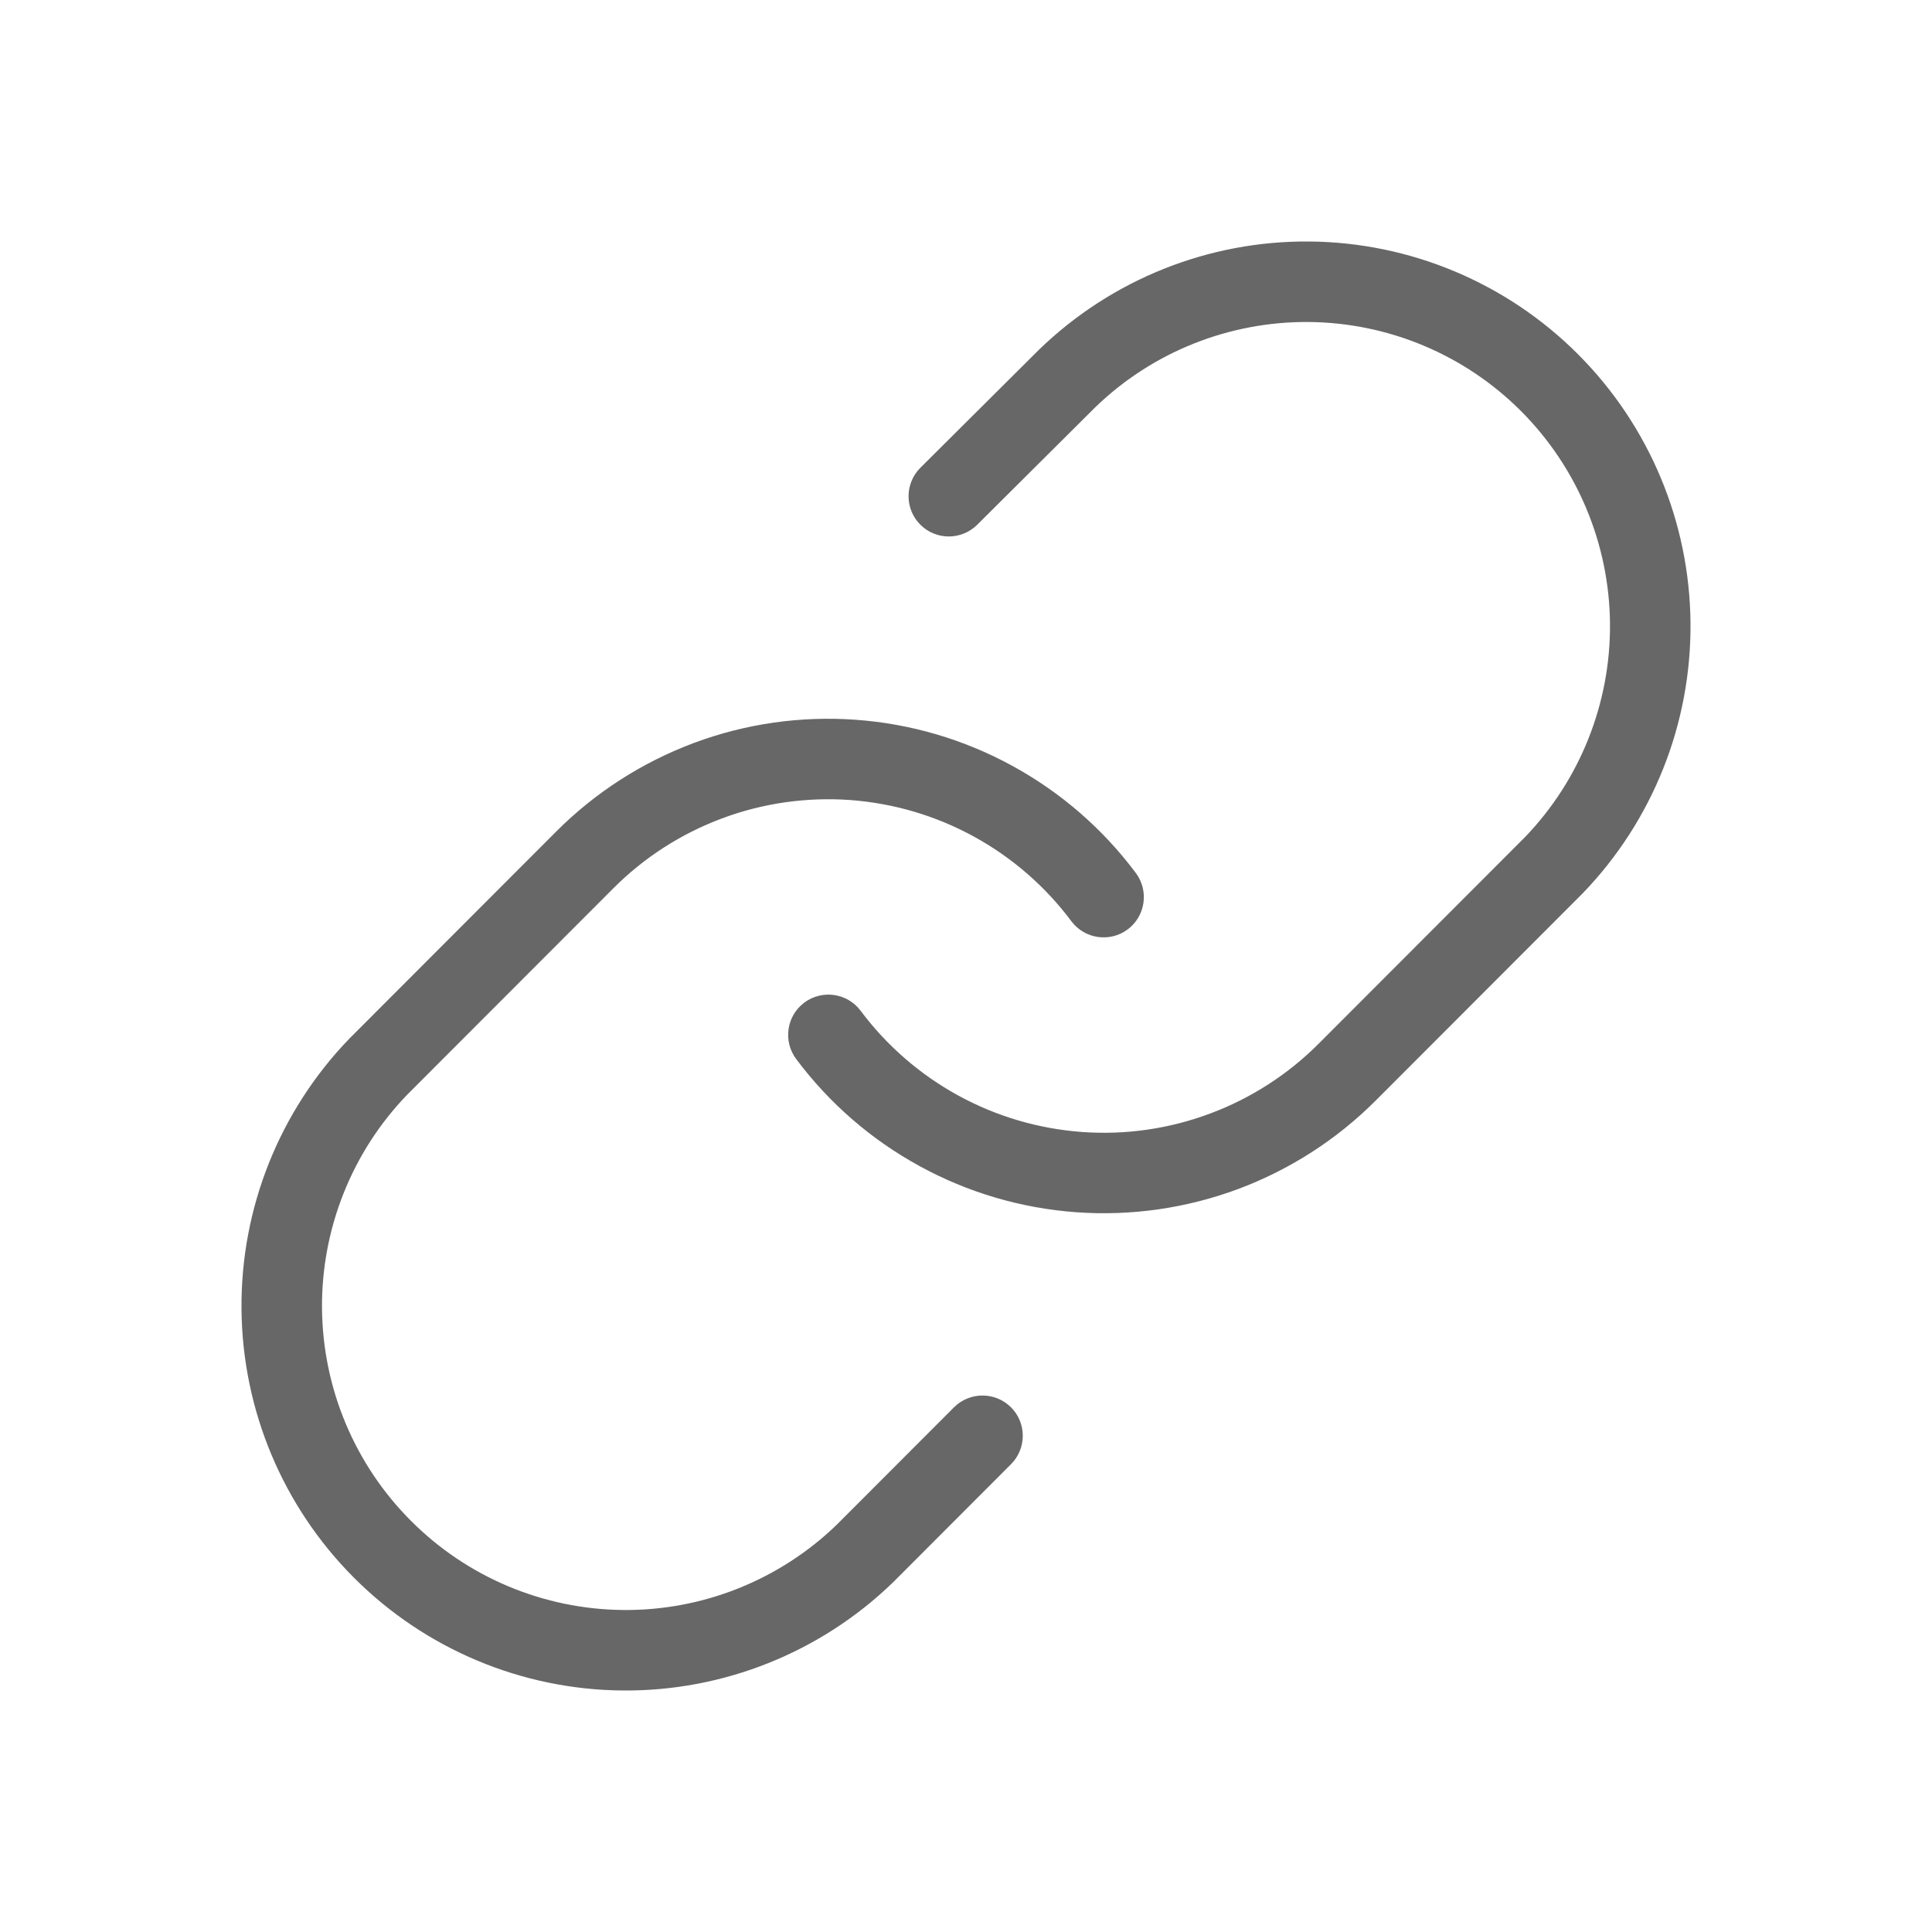 <svg width="24" height="24" viewBox="0 0 24 24" fill="none" xmlns="http://www.w3.org/2000/svg">
<path fill-rule="evenodd" clip-rule="evenodd" d="M12.909 4.342C13.809 3.471 15.015 2.989 16.267 3C17.519 3.011 18.717 3.514 19.602 4.4C20.487 5.286 20.989 6.484 21 7.737C21.011 8.99 20.53 10.197 19.66 11.098L19.654 11.104L17.09 13.671C17.09 13.671 17.09 13.671 17.09 13.671C16.606 14.156 16.023 14.53 15.382 14.77C14.74 15.009 14.055 15.108 13.372 15.059C12.689 15.01 12.024 14.815 11.424 14.486C10.823 14.158 10.3 13.704 9.89 13.155C9.725 12.934 9.77 12.62 9.991 12.455C10.212 12.29 10.526 12.335 10.691 12.556C11.015 12.99 11.429 13.349 11.904 13.609C12.379 13.869 12.904 14.023 13.443 14.062C13.983 14.101 14.525 14.023 15.032 13.833C15.539 13.644 15.999 13.348 16.382 12.964L18.943 10.4C19.629 9.688 20.008 8.735 20 7.746C19.991 6.755 19.594 5.807 18.894 5.106C18.195 4.406 17.248 4.009 16.259 4C15.27 3.992 14.318 4.371 13.607 5.058L12.139 6.519C11.943 6.713 11.627 6.713 11.432 6.517C11.237 6.321 11.238 6.005 11.434 5.81L12.909 4.342ZM8.618 9.23C9.26 8.99 9.945 8.892 10.628 8.941C11.311 8.99 11.976 9.185 12.576 9.514C13.177 9.842 13.7 10.296 14.11 10.845C14.275 11.066 14.23 11.38 14.009 11.545C13.788 11.71 13.474 11.665 13.309 11.444C12.985 11.01 12.571 10.651 12.096 10.391C11.621 10.131 11.096 9.977 10.557 9.938C10.017 9.9 9.475 9.977 8.968 10.167C8.461 10.356 8.001 10.652 7.618 11.036L5.057 13.6C4.371 14.312 3.992 15.265 4 16.254C4.009 17.245 4.406 18.193 5.106 18.893C5.805 19.594 6.752 19.991 7.741 20C8.729 20.009 9.681 19.629 10.393 18.942L11.851 17.482C12.047 17.287 12.363 17.287 12.559 17.482C12.754 17.677 12.754 17.994 12.559 18.189L11.091 19.659C10.191 20.529 8.985 21.011 7.733 21C6.481 20.989 5.283 20.486 4.398 19.6C3.513 18.714 3.011 17.516 3 16.263C2.989 15.01 3.47 13.803 4.34 12.902L4.346 12.896L6.91 10.329C6.91 10.329 6.91 10.329 6.91 10.329C7.394 9.844 7.977 9.47 8.618 9.23Z" fill="#676767"/>
</svg>
